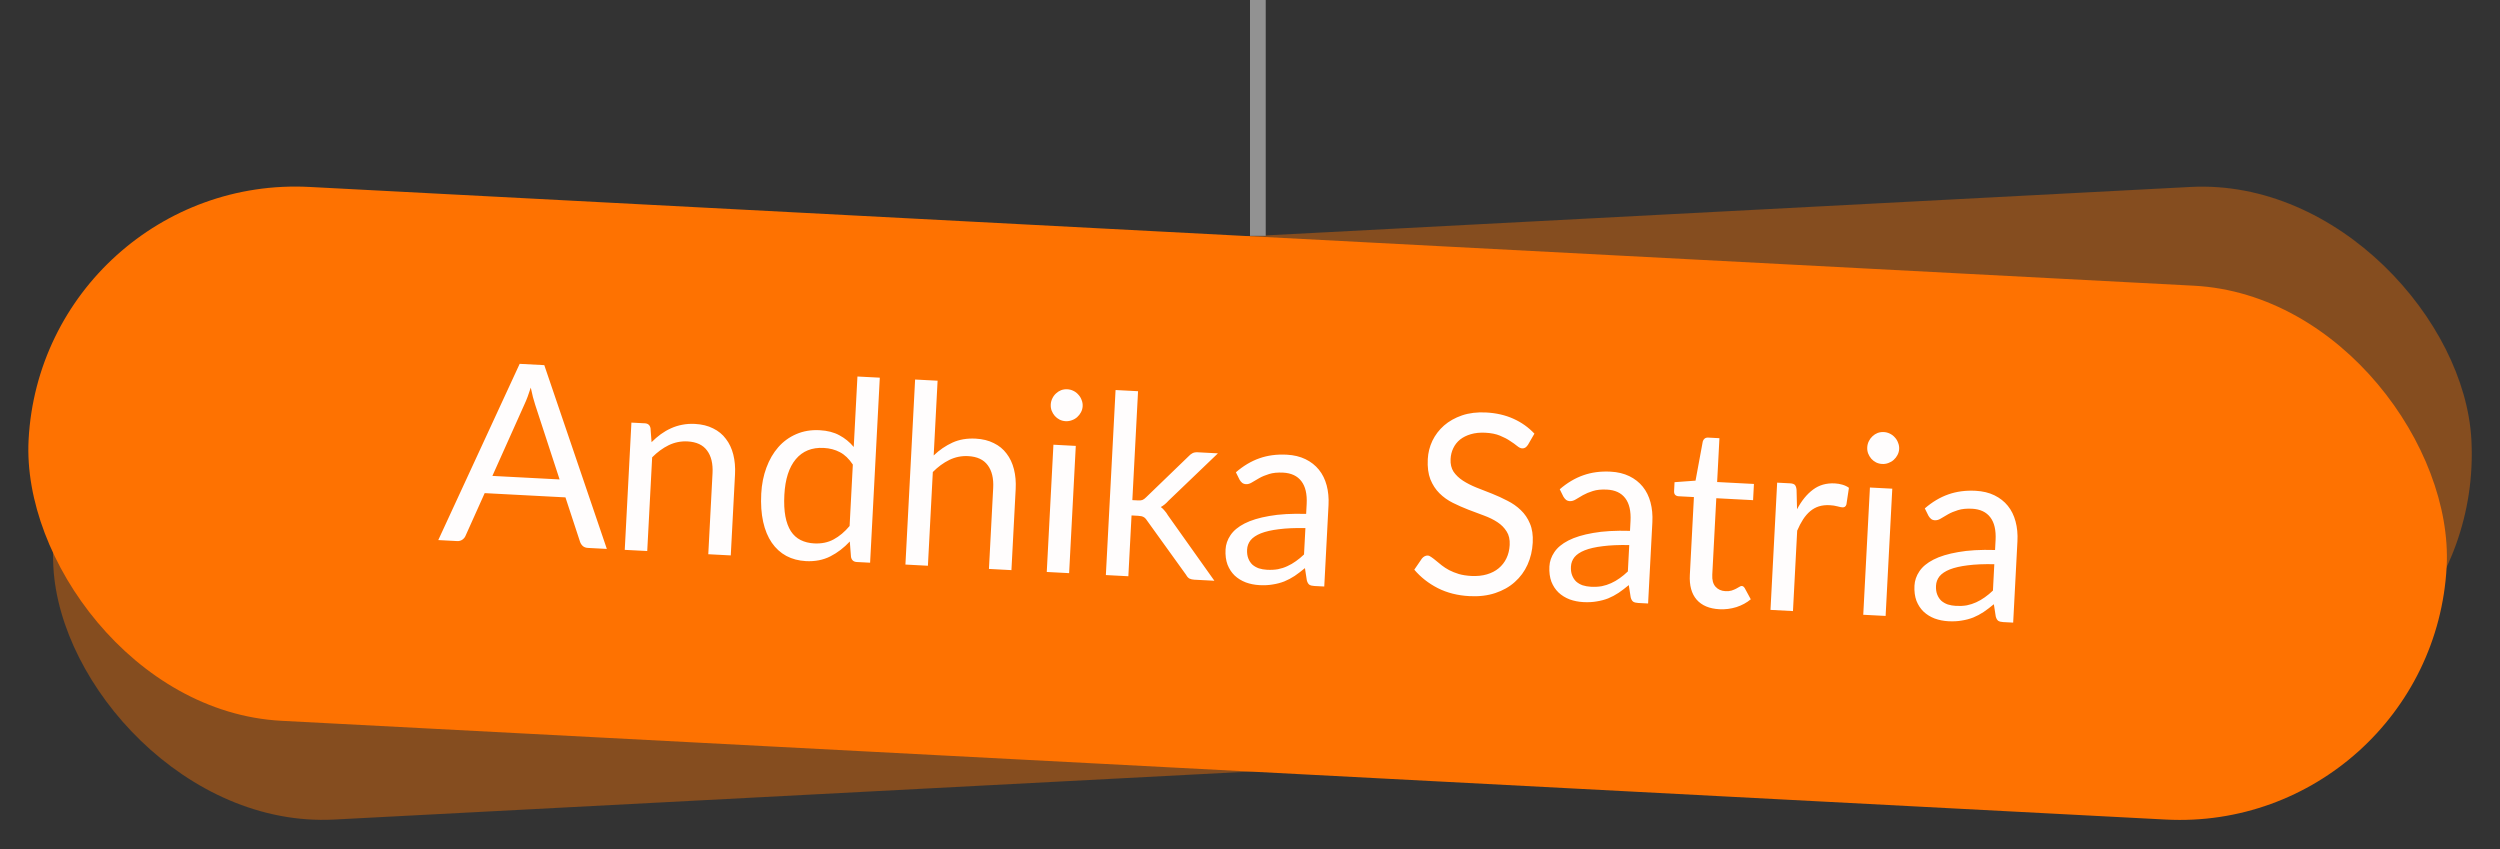 <svg width="159" height="54" viewBox="0 0 159 54" fill="none" xmlns="http://www.w3.org/2000/svg">
<rect x="0" y="0" width="159" height="54" fill="#333333" stroke="none"/>
<g opacity="0.4">
<rect x="2.503" y="19.06" width="154" height="34" rx="17" transform="rotate(-3 2.503 19.06)" fill="#FE7201"/>
<path d="M29.8 35.373L32.577 38.6C32.662 38.7 32.717 38.825 32.724 38.965C32.742 39.301 32.48 39.587 32.141 39.605C31.941 39.615 31.756 39.529 31.637 39.391L28.326 35.526L25.674 35.666L25.864 39.297C25.882 39.64 25.614 39.947 25.274 39.964C24.935 39.982 24.636 39.705 24.618 39.362L24.112 29.719C24.09 29.292 24.306 29.052 24.733 29.03L28.48 28.833C31.148 28.694 32.647 30.165 32.741 31.951C32.823 33.508 31.82 34.939 29.8 35.373ZM25.384 30.137L25.614 34.527L28.77 34.362C30.555 34.268 31.455 33.328 31.387 32.022C31.319 30.719 30.325 29.878 28.54 29.972L25.384 30.137ZM39.903 31.571C40.015 31.249 40.214 31.082 40.498 31.067C40.941 31.044 41.195 31.459 41.052 31.855L38.395 39.008C37.422 41.623 36.817 42.616 35.487 42.686C35.175 42.702 34.981 42.668 34.677 42.588C34.437 42.528 34.251 42.33 34.237 42.074C34.221 41.763 34.468 41.497 34.78 41.493C35.042 41.523 35.224 41.558 35.475 41.545C36.106 41.511 36.408 41.075 37.195 38.979L33.633 32.308C33.589 32.223 33.565 32.14 33.56 32.048C33.542 31.708 33.803 31.418 34.143 31.401C34.398 31.387 34.622 31.528 34.733 31.746L37.78 37.519L39.903 31.571ZM45.567 30.738C47.728 30.624 48.786 31.466 48.901 33.667L49.134 38.109C49.151 38.441 48.898 38.726 48.566 38.744C48.239 38.761 47.957 38.503 47.94 38.172L47.886 37.149C47.454 38.149 46.453 38.922 45.111 38.993C43.693 39.067 42.329 38.342 42.242 36.688C42.159 35.102 43.483 34.139 45.44 34.037C46.139 34 46.912 34.084 47.738 34.321L47.71 33.79C47.634 32.332 46.918 31.752 45.4 31.832C44.621 31.873 43.977 32.119 43.501 32.428C43.302 32.527 43.193 32.588 43.009 32.598C42.773 32.61 42.528 32.443 42.512 32.127C42.501 31.92 42.602 31.71 42.906 31.542C43.519 31.161 44.445 30.797 45.567 30.738ZM45.275 38.007C46.757 37.929 47.87 36.837 47.793 35.376L47.781 35.144C47.019 34.891 46.245 34.804 45.61 34.837C44.12 34.915 43.374 35.515 43.429 36.55C43.483 37.584 44.281 38.059 45.275 38.007ZM55.002 30.243C56.6 30.159 58.091 31.103 58.193 33.04L58.433 37.622C58.45 37.953 58.201 38.239 57.869 38.256C57.538 38.273 57.26 38.016 57.243 37.684L57.028 33.594C56.937 31.856 55.873 31.339 54.738 31.399C53.596 31.458 52.368 32.252 52.455 33.91L52.665 37.924C52.682 38.256 52.433 38.541 52.101 38.558C51.77 38.576 51.492 38.318 51.474 37.986L51.115 31.12C51.097 30.788 51.347 30.503 51.678 30.485C52.01 30.468 52.288 30.726 52.305 31.058L52.354 31.996C52.585 31.275 53.432 30.326 55.002 30.243ZM74.621 26.347C75.013 26.326 75.349 26.637 75.369 27.021L75.875 36.676C75.893 37.019 75.625 37.326 75.285 37.343C74.946 37.361 74.647 37.084 74.629 36.741L74.204 28.632L70.722 34.03C70.573 34.254 70.344 34.39 70.085 34.404C69.817 34.418 69.587 34.306 69.412 34.098L65.384 29.094L65.809 37.203C65.827 37.547 65.559 37.853 65.219 37.871C64.88 37.889 64.581 37.612 64.563 37.268L64.057 27.614C64.037 27.226 64.339 26.886 64.731 26.865C64.99 26.852 65.189 26.966 65.322 27.135L70.008 32.941L74.058 26.681C74.176 26.498 74.362 26.361 74.621 26.347ZM78.967 37.218C78.439 37.246 78.023 36.867 77.995 36.34C77.968 35.825 78.343 35.397 78.87 35.369C79.385 35.342 79.818 35.728 79.845 36.243C79.872 36.77 79.482 37.191 78.967 37.218ZM92.078 26.642L86.425 26.938L86.636 30.957L91.917 30.68C92.228 30.663 92.501 30.901 92.518 31.221C92.534 31.541 92.288 31.802 91.976 31.818L86.695 32.095L86.905 36.097C86.923 36.441 86.655 36.748 86.315 36.765C85.976 36.783 85.677 36.506 85.659 36.163L85.154 26.52C85.132 26.105 85.359 25.852 85.774 25.831L92.018 25.503C92.325 25.487 92.602 25.721 92.619 26.041C92.635 26.36 92.385 26.626 92.078 26.642ZM94.431 24.568C94.946 24.541 95.379 24.931 95.406 25.446C95.434 25.973 95.043 26.39 94.528 26.417C94.005 26.445 93.585 26.07 93.557 25.543C93.53 25.028 93.908 24.595 94.431 24.568ZM94.619 28.235C94.951 28.218 95.229 28.476 95.246 28.807L95.606 35.674C95.623 36.005 95.374 36.291 95.042 36.308C94.711 36.325 94.433 36.068 94.416 35.736L94.056 28.869C94.038 28.538 94.288 28.252 94.619 28.235ZM101.457 27.869C101.956 27.843 102.232 28.137 102.252 28.528C102.273 28.919 101.965 29.308 101.494 29.265C99.803 29.101 98.868 30.452 98.964 32.273L99.132 35.489C99.15 35.82 98.9 36.106 98.569 36.123C98.237 36.141 97.959 35.883 97.942 35.551L97.582 28.685C97.565 28.353 97.814 28.068 98.146 28.05C98.477 28.033 98.755 28.291 98.772 28.622L98.849 30.076C99.201 28.936 100.2 27.883 101.457 27.869ZM109.671 23.268C110.003 23.251 110.281 23.509 110.298 23.836L110.876 34.873C110.894 35.205 110.644 35.49 110.313 35.508C109.981 35.525 109.703 35.267 109.686 34.936L109.632 33.909C109.091 34.979 108.099 35.692 106.737 35.763C104.44 35.883 102.777 34.176 102.655 31.859C102.534 29.543 104.01 27.675 106.307 27.554C107.669 27.483 108.731 28.092 109.38 29.104L109.108 23.899C109.09 23.571 109.34 23.286 109.671 23.268ZM106.9 34.665C108.514 34.581 109.652 33.143 109.566 31.497C109.48 29.852 108.197 28.541 106.584 28.625C104.93 28.712 103.813 30.096 103.902 31.794C103.99 33.488 105.246 34.752 106.9 34.665ZM116.142 27.039C118.303 26.926 119.361 27.767 119.476 29.968L119.709 34.41C119.726 34.742 119.473 35.028 119.141 35.045C118.814 35.062 118.532 34.804 118.515 34.473L118.461 33.45C118.029 34.45 117.028 35.224 115.686 35.294C114.268 35.368 112.904 34.643 112.817 32.989C112.734 31.403 114.058 30.441 116.015 30.338C116.714 30.302 117.487 30.385 118.313 30.622L118.285 30.091C118.209 28.633 117.493 28.054 115.975 28.133C115.196 28.174 114.552 28.42 114.076 28.729C113.877 28.828 113.768 28.89 113.584 28.899C113.349 28.912 113.103 28.744 113.087 28.429C113.076 28.221 113.177 28.012 113.481 27.843C114.094 27.463 115.02 27.098 116.142 27.039ZM115.85 34.308C117.332 34.23 118.445 33.139 118.368 31.677L118.356 31.445C117.594 31.193 116.82 31.105 116.185 31.138C114.695 31.216 113.949 31.816 114.004 32.851C114.058 33.885 114.856 34.36 115.85 34.308ZM127.81 26.496C128.141 26.478 128.419 26.736 128.436 27.068L128.796 33.934C128.814 34.266 128.564 34.551 128.233 34.569C127.901 34.586 127.623 34.328 127.606 33.996L127.557 33.054C127.326 33.779 126.559 34.724 125.013 34.805C123.443 34.888 122.031 33.94 121.93 32.003L121.69 27.421C121.672 27.09 121.922 26.804 122.253 26.787C122.585 26.769 122.863 27.027 122.88 27.359L123.094 31.449C123.185 33.187 124.17 33.708 125.281 33.65C126.395 33.591 127.543 32.802 127.456 31.145L127.246 27.13C127.229 26.798 127.478 26.513 127.81 26.496ZM131.873 28.49C131.966 30.255 136.728 28.8 136.886 31.812C136.973 33.474 135.6 34.251 133.711 34.349C132.708 34.402 131.803 34.261 131.054 33.948C130.846 33.871 130.695 33.682 130.684 33.455C130.667 33.139 130.886 32.883 131.222 32.878C131.927 33.021 132.591 33.319 133.698 33.261C134.836 33.201 135.719 32.862 135.674 31.988C135.573 30.07 130.826 31.513 130.674 28.605C130.595 27.095 131.89 26.214 133.632 26.122C134.507 26.076 135.319 26.218 135.973 26.472C136.243 26.574 136.396 26.735 136.41 27.014C136.427 27.326 136.206 27.554 135.87 27.563C135.229 27.477 134.619 27.156 133.689 27.205C132.37 27.274 131.839 27.838 131.873 28.49Z" fill="#FFFDFD"/>
</g>
<rect x="2.708" y="11" width="154" height="34" rx="17" transform="rotate(3 2.708 11)" fill="#FE7201"/>
<path d="M35.59 30.492L34.037 25.74C33.991 25.599 33.943 25.436 33.894 25.252C33.845 25.062 33.8 24.862 33.757 24.652C33.623 25.077 33.489 25.431 33.357 25.712L31.316 30.268L35.59 30.492ZM38.595 34.911L37.397 34.848C37.258 34.841 37.148 34.8 37.066 34.727C36.985 34.653 36.925 34.562 36.889 34.453L35.963 31.633L30.826 31.363L29.61 34.072C29.573 34.166 29.508 34.248 29.413 34.318C29.319 34.387 29.205 34.419 29.072 34.412L27.874 34.349L33.051 23.141L34.617 23.223L38.595 34.911ZM41.439 28.122C41.625 27.935 41.821 27.766 42.026 27.616C42.232 27.467 42.447 27.342 42.671 27.242C42.901 27.136 43.139 27.061 43.388 27.015C43.641 26.964 43.912 26.946 44.2 26.961C44.642 26.985 45.026 27.079 45.354 27.246C45.688 27.408 45.959 27.63 46.168 27.914C46.383 28.192 46.54 28.523 46.637 28.907C46.734 29.292 46.771 29.713 46.747 30.171L46.477 35.324L45.047 35.249L45.317 30.096C45.349 29.484 45.233 29.002 44.968 28.652C44.709 28.297 44.294 28.104 43.725 28.074C43.304 28.052 42.904 28.133 42.526 28.316C42.154 28.499 41.804 28.756 41.477 29.086L41.164 35.045L39.734 34.971L40.158 26.878L41.013 26.922C41.215 26.933 41.336 27.038 41.373 27.238L41.439 28.122ZM54.24 29.546C53.992 29.175 53.718 28.913 53.416 28.758C53.114 28.598 52.772 28.508 52.389 28.488C51.638 28.449 51.046 28.687 50.613 29.204C50.18 29.721 49.937 30.477 49.885 31.473C49.857 32 49.879 32.455 49.95 32.838C50.021 33.216 50.138 33.532 50.3 33.786C50.464 34.035 50.67 34.222 50.92 34.347C51.17 34.472 51.457 34.544 51.782 34.561C52.251 34.585 52.664 34.5 53.021 34.305C53.384 34.11 53.722 33.826 54.035 33.453L54.24 29.546ZM55.955 24.02L55.339 35.788L54.492 35.744C54.289 35.733 54.167 35.628 54.124 35.428L54.047 34.439C53.679 34.836 53.268 35.151 52.812 35.384C52.357 35.616 51.839 35.717 51.258 35.687C50.795 35.662 50.379 35.553 50.01 35.357C49.641 35.156 49.333 34.876 49.085 34.515C48.837 34.155 48.654 33.713 48.537 33.189C48.421 32.665 48.38 32.067 48.415 31.396C48.446 30.799 48.555 30.25 48.742 29.747C48.929 29.239 49.181 28.803 49.499 28.441C49.817 28.078 50.198 27.802 50.64 27.611C51.088 27.416 51.584 27.332 52.127 27.361C52.623 27.387 53.042 27.494 53.384 27.683C53.732 27.867 54.037 28.115 54.298 28.428L54.533 23.946L55.955 24.02ZM59.382 28.967C59.748 28.617 60.147 28.345 60.579 28.148C61.011 27.952 61.501 27.868 62.05 27.897C62.492 27.92 62.877 28.015 63.205 28.182C63.538 28.343 63.809 28.566 64.019 28.849C64.234 29.128 64.39 29.459 64.487 29.843C64.585 30.227 64.621 30.648 64.597 31.107L64.327 36.26L62.897 36.184L63.167 31.032C63.2 30.419 63.083 29.938 62.819 29.587C62.559 29.232 62.145 29.039 61.575 29.009C61.154 28.987 60.755 29.068 60.377 29.251C60.004 29.434 59.654 29.691 59.327 30.021L59.015 35.981L57.585 35.906L58.201 24.138L59.631 24.213L59.382 28.967ZM68.42 28.359L67.996 36.452L66.574 36.377L66.998 28.284L68.42 28.359ZM68.857 25.834C68.85 25.973 68.814 26.102 68.749 26.221C68.689 26.335 68.609 26.438 68.508 26.529C68.413 26.615 68.3 26.681 68.169 26.727C68.044 26.774 67.912 26.794 67.774 26.787C67.635 26.78 67.506 26.746 67.386 26.686C67.272 26.627 67.172 26.55 67.086 26.454C67.001 26.354 66.934 26.244 66.887 26.123C66.84 25.998 66.821 25.866 66.828 25.728C66.835 25.589 66.869 25.46 66.928 25.341C66.988 25.216 67.066 25.11 67.161 25.024C67.257 24.933 67.365 24.864 67.484 24.817C67.61 24.77 67.742 24.75 67.88 24.758C68.019 24.765 68.148 24.798 68.267 24.858C68.392 24.918 68.498 24.998 68.583 25.099C68.674 25.195 68.743 25.308 68.79 25.438C68.842 25.564 68.864 25.696 68.857 25.834ZM72.38 24.881L72.017 31.808L72.384 31.827C72.491 31.833 72.579 31.824 72.65 31.801C72.726 31.773 72.806 31.716 72.891 31.629L75.591 29.023C75.671 28.936 75.751 28.871 75.834 28.828C75.922 28.779 76.035 28.758 76.174 28.765L77.46 28.833L74.314 31.848C74.16 32.022 73.998 32.155 73.828 32.247C73.921 32.316 74.002 32.395 74.072 32.484C74.148 32.568 74.217 32.666 74.281 32.776L77.235 36.936L75.965 36.869C75.843 36.863 75.737 36.839 75.648 36.797C75.565 36.75 75.495 36.671 75.436 36.561L72.95 33.106C72.876 32.99 72.8 32.914 72.722 32.878C72.649 32.837 72.533 32.812 72.373 32.804L71.966 32.782L71.763 36.649L70.333 36.574L70.95 24.806L72.38 24.881ZM83.024 33.586C82.367 33.573 81.805 33.597 81.338 33.658C80.875 33.714 80.494 33.801 80.194 33.919C79.9 34.037 79.681 34.183 79.538 34.357C79.401 34.531 79.327 34.73 79.315 34.954C79.304 35.167 79.329 35.353 79.39 35.511C79.451 35.669 79.537 35.801 79.649 35.909C79.767 36.011 79.904 36.09 80.061 36.147C80.224 36.198 80.399 36.228 80.585 36.238C80.836 36.251 81.066 36.239 81.276 36.202C81.487 36.16 81.685 36.096 81.871 36.009C82.063 35.923 82.244 35.818 82.416 35.693C82.594 35.569 82.767 35.426 82.936 35.264L83.024 33.586ZM78.603 30.038C79.073 29.63 79.572 29.333 80.1 29.147C80.628 28.961 81.206 28.885 81.834 28.918C82.287 28.941 82.685 29.037 83.029 29.204C83.373 29.372 83.657 29.595 83.883 29.874C84.109 30.153 84.273 30.485 84.376 30.869C84.478 31.254 84.518 31.672 84.494 32.125L84.223 37.302L83.592 37.269C83.453 37.262 83.348 37.235 83.275 37.188C83.203 37.136 83.15 37.043 83.114 36.908L82.994 36.132C82.771 36.318 82.554 36.483 82.344 36.627C82.133 36.765 81.914 36.882 81.684 36.977C81.455 37.066 81.212 37.131 80.953 37.171C80.7 37.216 80.419 37.231 80.11 37.215C79.795 37.198 79.502 37.14 79.23 37.04C78.957 36.935 78.722 36.789 78.523 36.603C78.33 36.416 78.18 36.187 78.071 35.914C77.968 35.636 77.926 35.314 77.945 34.946C77.962 34.627 78.066 34.325 78.257 34.041C78.449 33.752 78.747 33.504 79.153 33.295C79.56 33.087 80.083 32.928 80.725 32.817C81.366 32.701 82.148 32.657 83.071 32.684L83.104 32.052C83.137 31.424 83.026 30.943 82.771 30.609C82.516 30.27 82.128 30.087 81.606 30.059C81.255 30.041 80.957 30.071 80.712 30.149C80.474 30.221 80.263 30.309 80.082 30.412C79.906 30.509 79.751 30.6 79.619 30.684C79.492 30.763 79.367 30.799 79.245 30.793C79.149 30.788 79.067 30.759 79.001 30.708C78.934 30.651 78.879 30.584 78.835 30.507L78.603 30.038ZM97.175 28.296C97.123 28.373 97.066 28.431 97.005 28.471C96.95 28.506 96.882 28.521 96.803 28.517C96.712 28.512 96.608 28.461 96.49 28.364C96.373 28.267 96.223 28.16 96.042 28.044C95.867 27.923 95.651 27.81 95.395 27.706C95.144 27.602 94.835 27.54 94.468 27.521C94.121 27.503 93.813 27.535 93.541 27.616C93.276 27.693 93.048 27.807 92.859 27.957C92.674 28.108 92.531 28.29 92.429 28.504C92.328 28.712 92.27 28.941 92.257 29.192C92.24 29.511 92.304 29.781 92.447 30.003C92.596 30.219 92.794 30.408 93.042 30.57C93.295 30.733 93.581 30.879 93.9 31.008C94.225 31.132 94.555 31.261 94.889 31.396C95.229 31.532 95.558 31.682 95.875 31.849C96.198 32.01 96.481 32.209 96.725 32.446C96.974 32.683 97.168 32.968 97.305 33.301C97.448 33.635 97.507 34.038 97.482 34.512C97.456 35.013 97.346 35.48 97.152 35.913C96.959 36.341 96.688 36.708 96.341 37.016C95.999 37.324 95.584 37.558 95.095 37.72C94.611 37.881 94.065 37.946 93.458 37.914C92.713 37.875 92.043 37.707 91.45 37.408C90.857 37.105 90.357 36.713 89.949 36.232L90.435 35.521C90.481 35.465 90.534 35.419 90.595 35.385C90.661 35.346 90.731 35.328 90.806 35.332C90.875 35.336 90.951 35.369 91.033 35.432C91.121 35.49 91.218 35.565 91.326 35.656C91.433 35.747 91.556 35.847 91.694 35.955C91.833 36.064 91.99 36.166 92.167 36.261C92.349 36.355 92.556 36.438 92.787 36.509C93.018 36.575 93.281 36.615 93.574 36.631C93.941 36.65 94.271 36.616 94.564 36.53C94.857 36.444 95.107 36.316 95.313 36.145C95.525 35.969 95.692 35.756 95.811 35.506C95.931 35.256 96 34.974 96.016 34.66C96.034 34.313 95.969 34.027 95.821 33.8C95.678 33.569 95.483 33.371 95.235 33.209C94.987 33.046 94.701 32.906 94.376 32.787C94.051 32.663 93.721 32.539 93.386 32.415C93.051 32.285 92.722 32.14 92.399 31.979C92.077 31.818 91.794 31.616 91.55 31.373C91.306 31.131 91.114 30.835 90.972 30.486C90.835 30.132 90.78 29.702 90.807 29.196C90.828 28.791 90.926 28.403 91.1 28.033C91.28 27.664 91.526 27.34 91.84 27.063C92.159 26.786 92.541 26.571 92.987 26.418C93.439 26.265 93.949 26.204 94.519 26.234C95.158 26.267 95.733 26.399 96.245 26.629C96.761 26.859 97.209 27.176 97.589 27.58L97.175 28.296ZM103.62 34.666C102.964 34.653 102.402 34.677 101.934 34.738C101.472 34.793 101.091 34.88 100.791 34.998C100.496 35.116 100.278 35.262 100.135 35.436C99.998 35.611 99.923 35.81 99.912 36.033C99.9 36.246 99.925 36.432 99.987 36.59C100.048 36.748 100.134 36.881 100.246 36.988C100.364 37.091 100.501 37.17 100.658 37.226C100.821 37.278 100.996 37.308 101.182 37.318C101.432 37.331 101.663 37.319 101.873 37.282C102.083 37.239 102.282 37.175 102.468 37.089C102.659 37.003 102.841 36.897 103.013 36.773C103.191 36.649 103.364 36.505 103.532 36.343L103.62 34.666ZM99.2 31.117C99.67 30.709 100.169 30.413 100.697 30.227C101.224 30.041 101.803 29.964 102.431 29.997C102.884 30.021 103.282 30.116 103.626 30.284C103.969 30.451 104.254 30.675 104.48 30.954C104.705 31.233 104.87 31.564 104.972 31.949C105.075 32.333 105.114 32.752 105.091 33.205L104.819 38.382L104.188 38.349C104.05 38.341 103.944 38.314 103.872 38.268C103.8 38.216 103.746 38.122 103.711 37.987L103.591 37.212C103.368 37.398 103.151 37.562 102.94 37.706C102.73 37.845 102.51 37.962 102.281 38.056C102.052 38.146 101.808 38.21 101.55 38.25C101.296 38.296 101.015 38.31 100.706 38.294C100.392 38.278 100.099 38.22 99.826 38.12C99.554 38.015 99.319 37.869 99.12 37.682C98.927 37.496 98.776 37.266 98.668 36.994C98.565 36.716 98.523 36.393 98.542 36.026C98.559 35.706 98.663 35.405 98.854 35.121C99.045 34.832 99.344 34.583 99.75 34.375C100.156 34.166 100.68 34.007 101.321 33.896C101.963 33.78 102.745 33.736 103.668 33.763L103.701 33.132C103.734 32.503 103.623 32.022 103.368 31.688C103.113 31.349 102.725 31.166 102.203 31.139C101.851 31.12 101.553 31.15 101.309 31.228C101.07 31.301 100.86 31.389 100.678 31.491C100.502 31.589 100.348 31.68 100.216 31.764C100.089 31.842 99.964 31.878 99.841 31.872C99.746 31.867 99.664 31.839 99.597 31.787C99.531 31.73 99.476 31.663 99.432 31.586L99.2 31.117ZM109.354 38.747C108.715 38.714 108.232 38.51 107.904 38.135C107.582 37.76 107.439 37.237 107.474 36.566L107.733 31.613L106.759 31.562C106.674 31.557 106.603 31.529 106.547 31.479C106.491 31.422 106.466 31.341 106.472 31.234L106.501 30.667L107.836 30.569L108.295 28.085C108.315 28.006 108.353 27.944 108.409 27.899C108.47 27.849 108.546 27.826 108.637 27.831L109.356 27.869L109.21 30.657L111.55 30.779L111.496 31.81L109.156 31.687L108.901 36.545C108.883 36.886 108.952 37.143 109.109 37.317C109.265 37.49 109.474 37.584 109.735 37.598C109.884 37.606 110.013 37.594 110.121 37.562C110.235 37.525 110.334 37.485 110.416 37.441C110.499 37.397 110.567 37.358 110.623 37.324C110.683 37.284 110.735 37.266 110.778 37.268C110.852 37.272 110.916 37.321 110.97 37.414L111.35 38.115C111.093 38.331 110.788 38.497 110.435 38.612C110.082 38.721 109.722 38.767 109.354 38.747ZM114.292 32.389C114.577 31.849 114.914 31.434 115.303 31.144C115.692 30.85 116.156 30.716 116.694 30.744C116.864 30.753 117.025 30.781 117.178 30.826C117.336 30.872 117.474 30.938 117.592 31.024L117.433 32.081C117.394 32.212 117.31 32.275 117.182 32.268C117.108 32.264 117 32.243 116.857 32.203C116.715 32.164 116.554 32.139 116.373 32.13C116.117 32.116 115.886 32.142 115.68 32.206C115.479 32.27 115.294 32.372 115.127 32.513C114.965 32.649 114.814 32.822 114.675 33.034C114.541 33.241 114.417 33.48 114.301 33.751L114.033 38.864L112.603 38.789L113.027 30.697L113.842 30.739C113.996 30.747 114.101 30.782 114.157 30.844C114.212 30.906 114.247 31.009 114.261 31.154L114.292 32.389ZM120.349 31.08L119.925 39.173L118.503 39.099L118.927 31.006L120.349 31.08ZM120.786 28.556C120.779 28.694 120.742 28.823 120.677 28.943C120.618 29.057 120.538 29.16 120.437 29.25C120.342 29.336 120.229 29.402 120.098 29.449C119.973 29.496 119.841 29.516 119.702 29.508C119.564 29.501 119.435 29.468 119.315 29.408C119.201 29.349 119.101 29.271 119.015 29.176C118.929 29.075 118.863 28.965 118.816 28.845C118.769 28.72 118.749 28.588 118.757 28.449C118.764 28.311 118.797 28.182 118.857 28.062C118.917 27.937 118.995 27.832 119.09 27.746C119.185 27.655 119.293 27.586 119.413 27.538C119.538 27.492 119.67 27.472 119.809 27.479C119.947 27.486 120.076 27.52 120.196 27.579C120.321 27.64 120.426 27.72 120.512 27.82C120.603 27.916 120.672 28.029 120.718 28.16C120.771 28.285 120.793 28.417 120.786 28.556ZM126.838 35.883C126.182 35.87 125.62 35.893 125.152 35.954C124.69 36.01 124.309 36.097 124.009 36.215C123.715 36.333 123.496 36.479 123.353 36.653C123.216 36.828 123.141 37.027 123.13 37.25C123.119 37.463 123.144 37.649 123.205 37.807C123.266 37.965 123.352 38.098 123.464 38.205C123.582 38.307 123.719 38.387 123.876 38.443C124.039 38.494 124.214 38.525 124.4 38.535C124.651 38.548 124.881 38.536 125.091 38.499C125.302 38.456 125.5 38.392 125.686 38.306C125.877 38.219 126.059 38.114 126.231 37.99C126.409 37.865 126.582 37.722 126.751 37.56L126.838 35.883ZM122.418 32.334C122.888 31.926 123.387 31.629 123.915 31.443C124.443 31.258 125.021 31.181 125.649 31.214C126.102 31.238 126.5 31.333 126.844 31.501C127.187 31.668 127.472 31.892 127.698 32.17C127.924 32.449 128.088 32.781 128.19 33.166C128.293 33.55 128.333 33.969 128.309 34.422L128.038 39.598L127.406 39.565C127.268 39.558 127.163 39.531 127.09 39.485C127.018 39.433 126.964 39.339 126.929 39.204L126.809 38.428C126.586 38.614 126.369 38.779 126.158 38.923C125.948 39.062 125.728 39.178 125.499 39.273C125.27 39.362 125.026 39.427 124.768 39.467C124.515 39.513 124.233 39.527 123.925 39.511C123.61 39.495 123.317 39.436 123.044 39.337C122.772 39.232 122.537 39.086 122.338 38.899C122.145 38.713 121.994 38.483 121.886 38.211C121.783 37.933 121.741 37.61 121.76 37.243C121.777 36.923 121.881 36.621 122.072 36.338C122.263 36.049 122.562 35.8 122.968 35.592C123.374 35.383 123.898 35.224 124.54 35.113C125.181 34.997 125.963 34.953 126.886 34.98L126.919 34.349C126.952 33.72 126.841 33.239 126.586 32.905C126.331 32.566 125.943 32.383 125.421 32.355C125.07 32.337 124.772 32.367 124.527 32.445C124.288 32.518 124.078 32.606 123.897 32.708C123.721 32.806 123.566 32.897 123.434 32.98C123.307 33.059 123.182 33.095 123.059 33.089C122.964 33.084 122.882 33.056 122.816 33.004C122.749 32.947 122.694 32.88 122.65 32.803L122.418 32.334Z" fill="#FFFDFD"/>
<path d="M80 0V15" stroke="#929292"/>
</svg>
